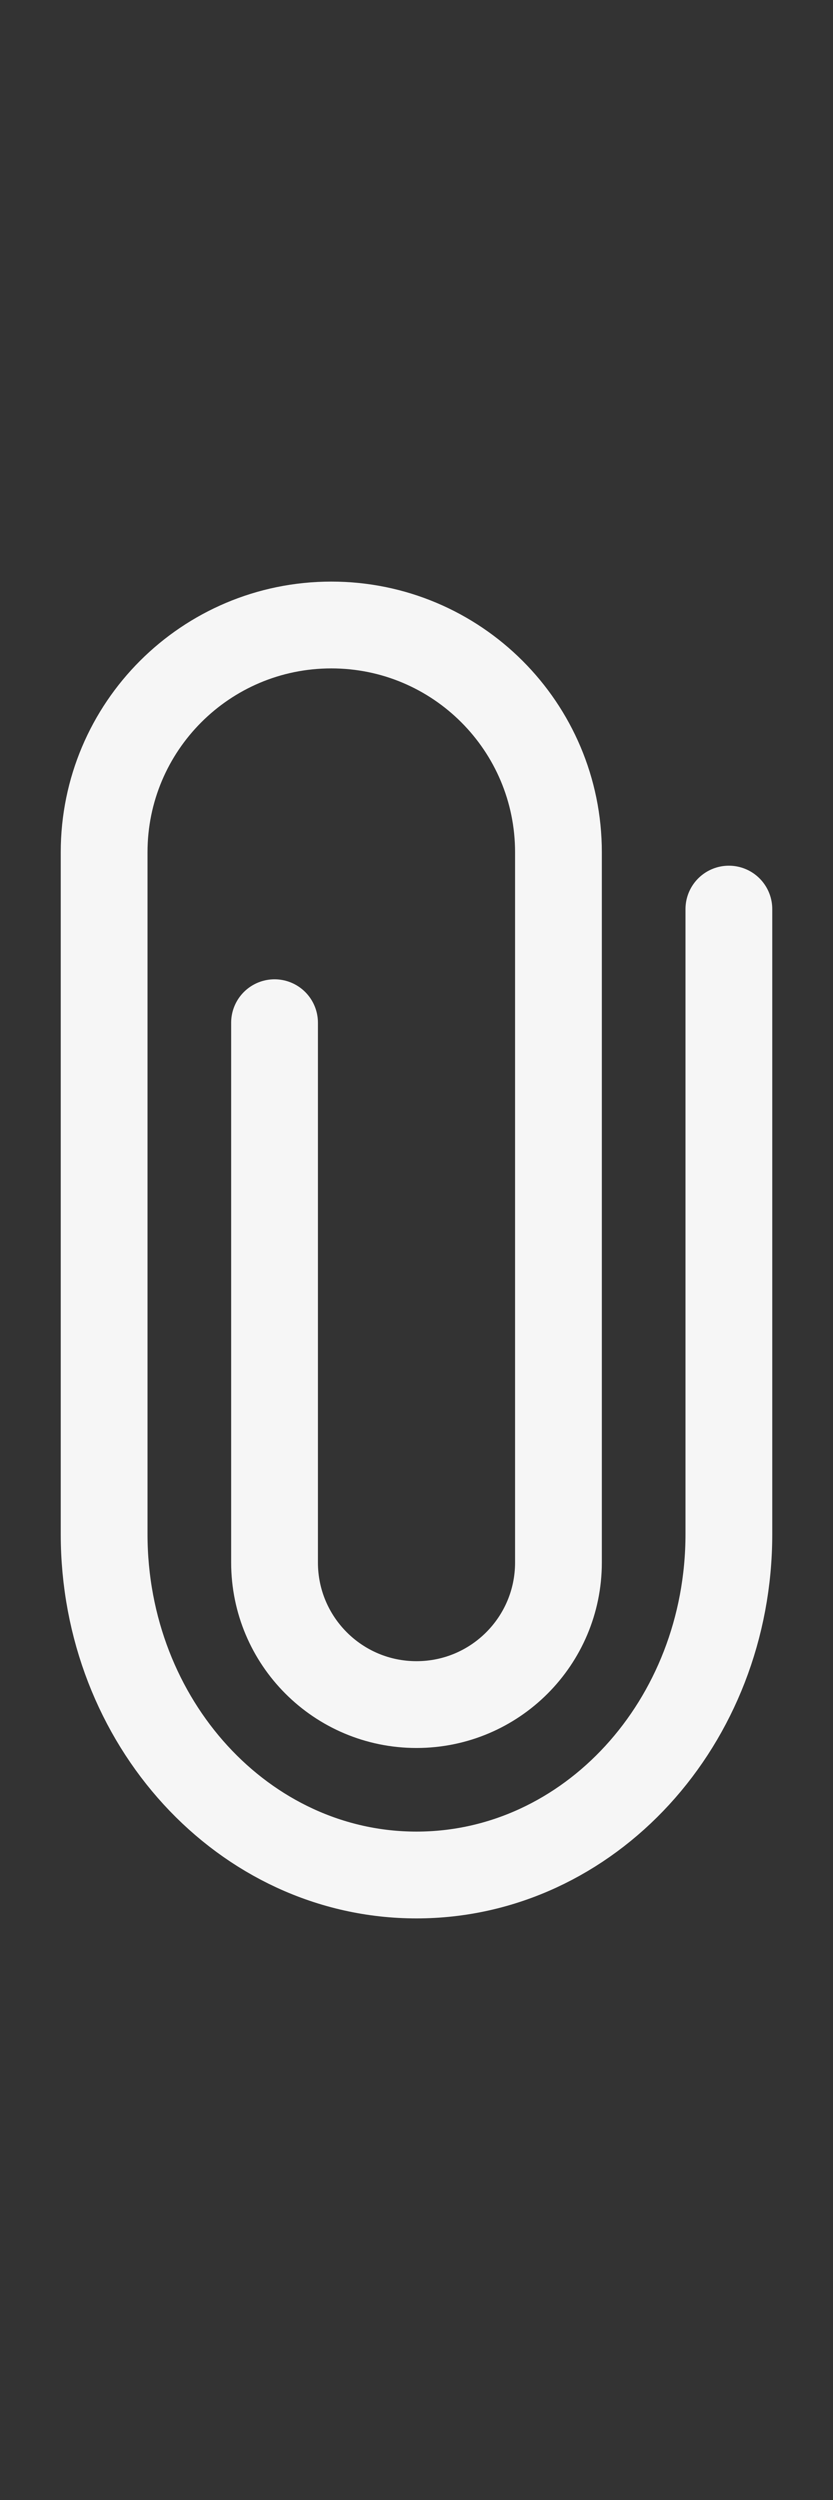 <svg width="12" height="36" viewBox="0 0 12 36" fill="none" xmlns="http://www.w3.org/2000/svg">
<rect x="0" y="0" width="12" height="36" fill="#333333" stroke="none"/>
<path d="M10.5 13.091L10.5 22.091C10.5 24.802 8.485 27 6 27C3.515 27 1.5 24.802 1.5 22.091L1.5 12.273C1.5 10.465 2.965 9 4.773 9C6.58 9 8.045 10.465 8.045 12.273L8.045 22.5C8.045 23.63 7.13 24.546 6 24.546C4.87 24.546 3.955 23.63 3.955 22.5L3.955 14.727" stroke="#F6F6F6" stroke-width="1.25" stroke-linecap="round"/>
</svg>
